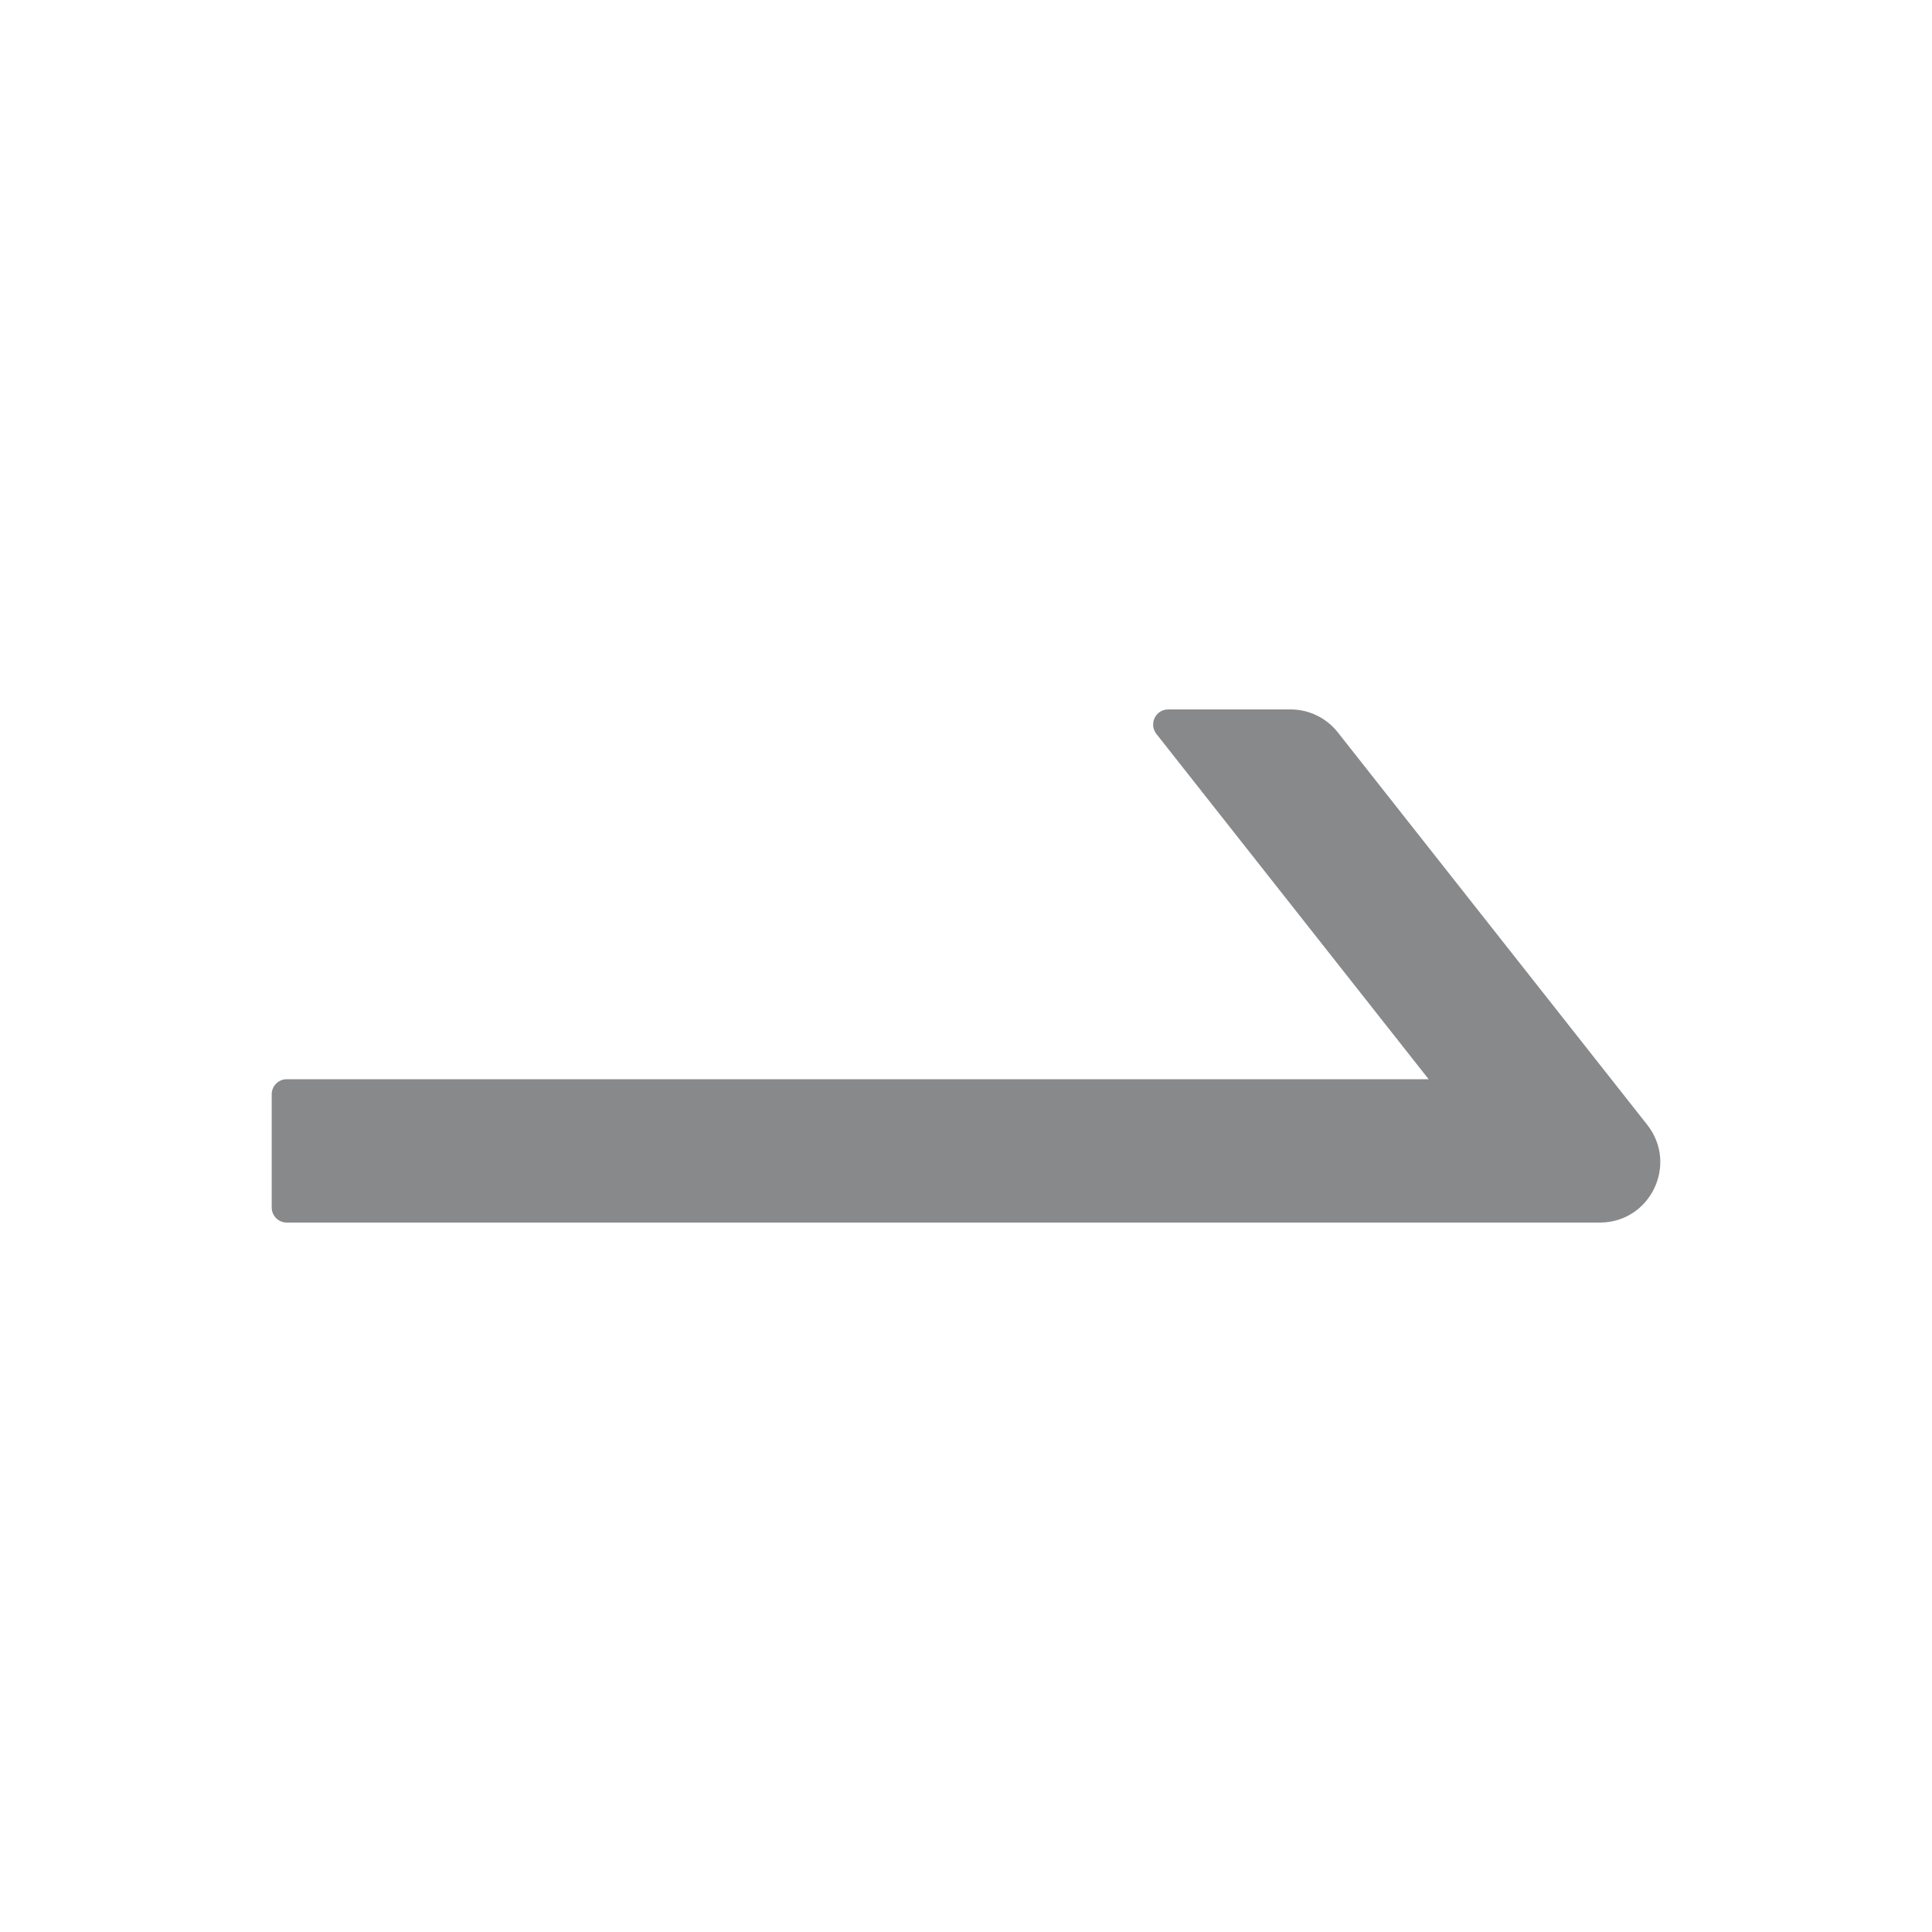 <svg width="30" height="30" viewBox="0 0 30 30" fill="none" xmlns="http://www.w3.org/2000/svg">
<path d="M25.579 17.467L20.774 11.373C20.687 11.262 20.575 11.172 20.448 11.11C20.32 11.048 20.181 11.016 20.039 11.016H18.141C17.944 11.016 17.836 11.241 17.956 11.396L22.184 16.758H4.453C4.324 16.758 4.219 16.863 4.219 16.992V18.75C4.219 18.879 4.324 18.984 4.453 18.984H24.841C25.626 18.984 26.062 18.082 25.579 17.467Z" fill="#88898A"/>
</svg>
